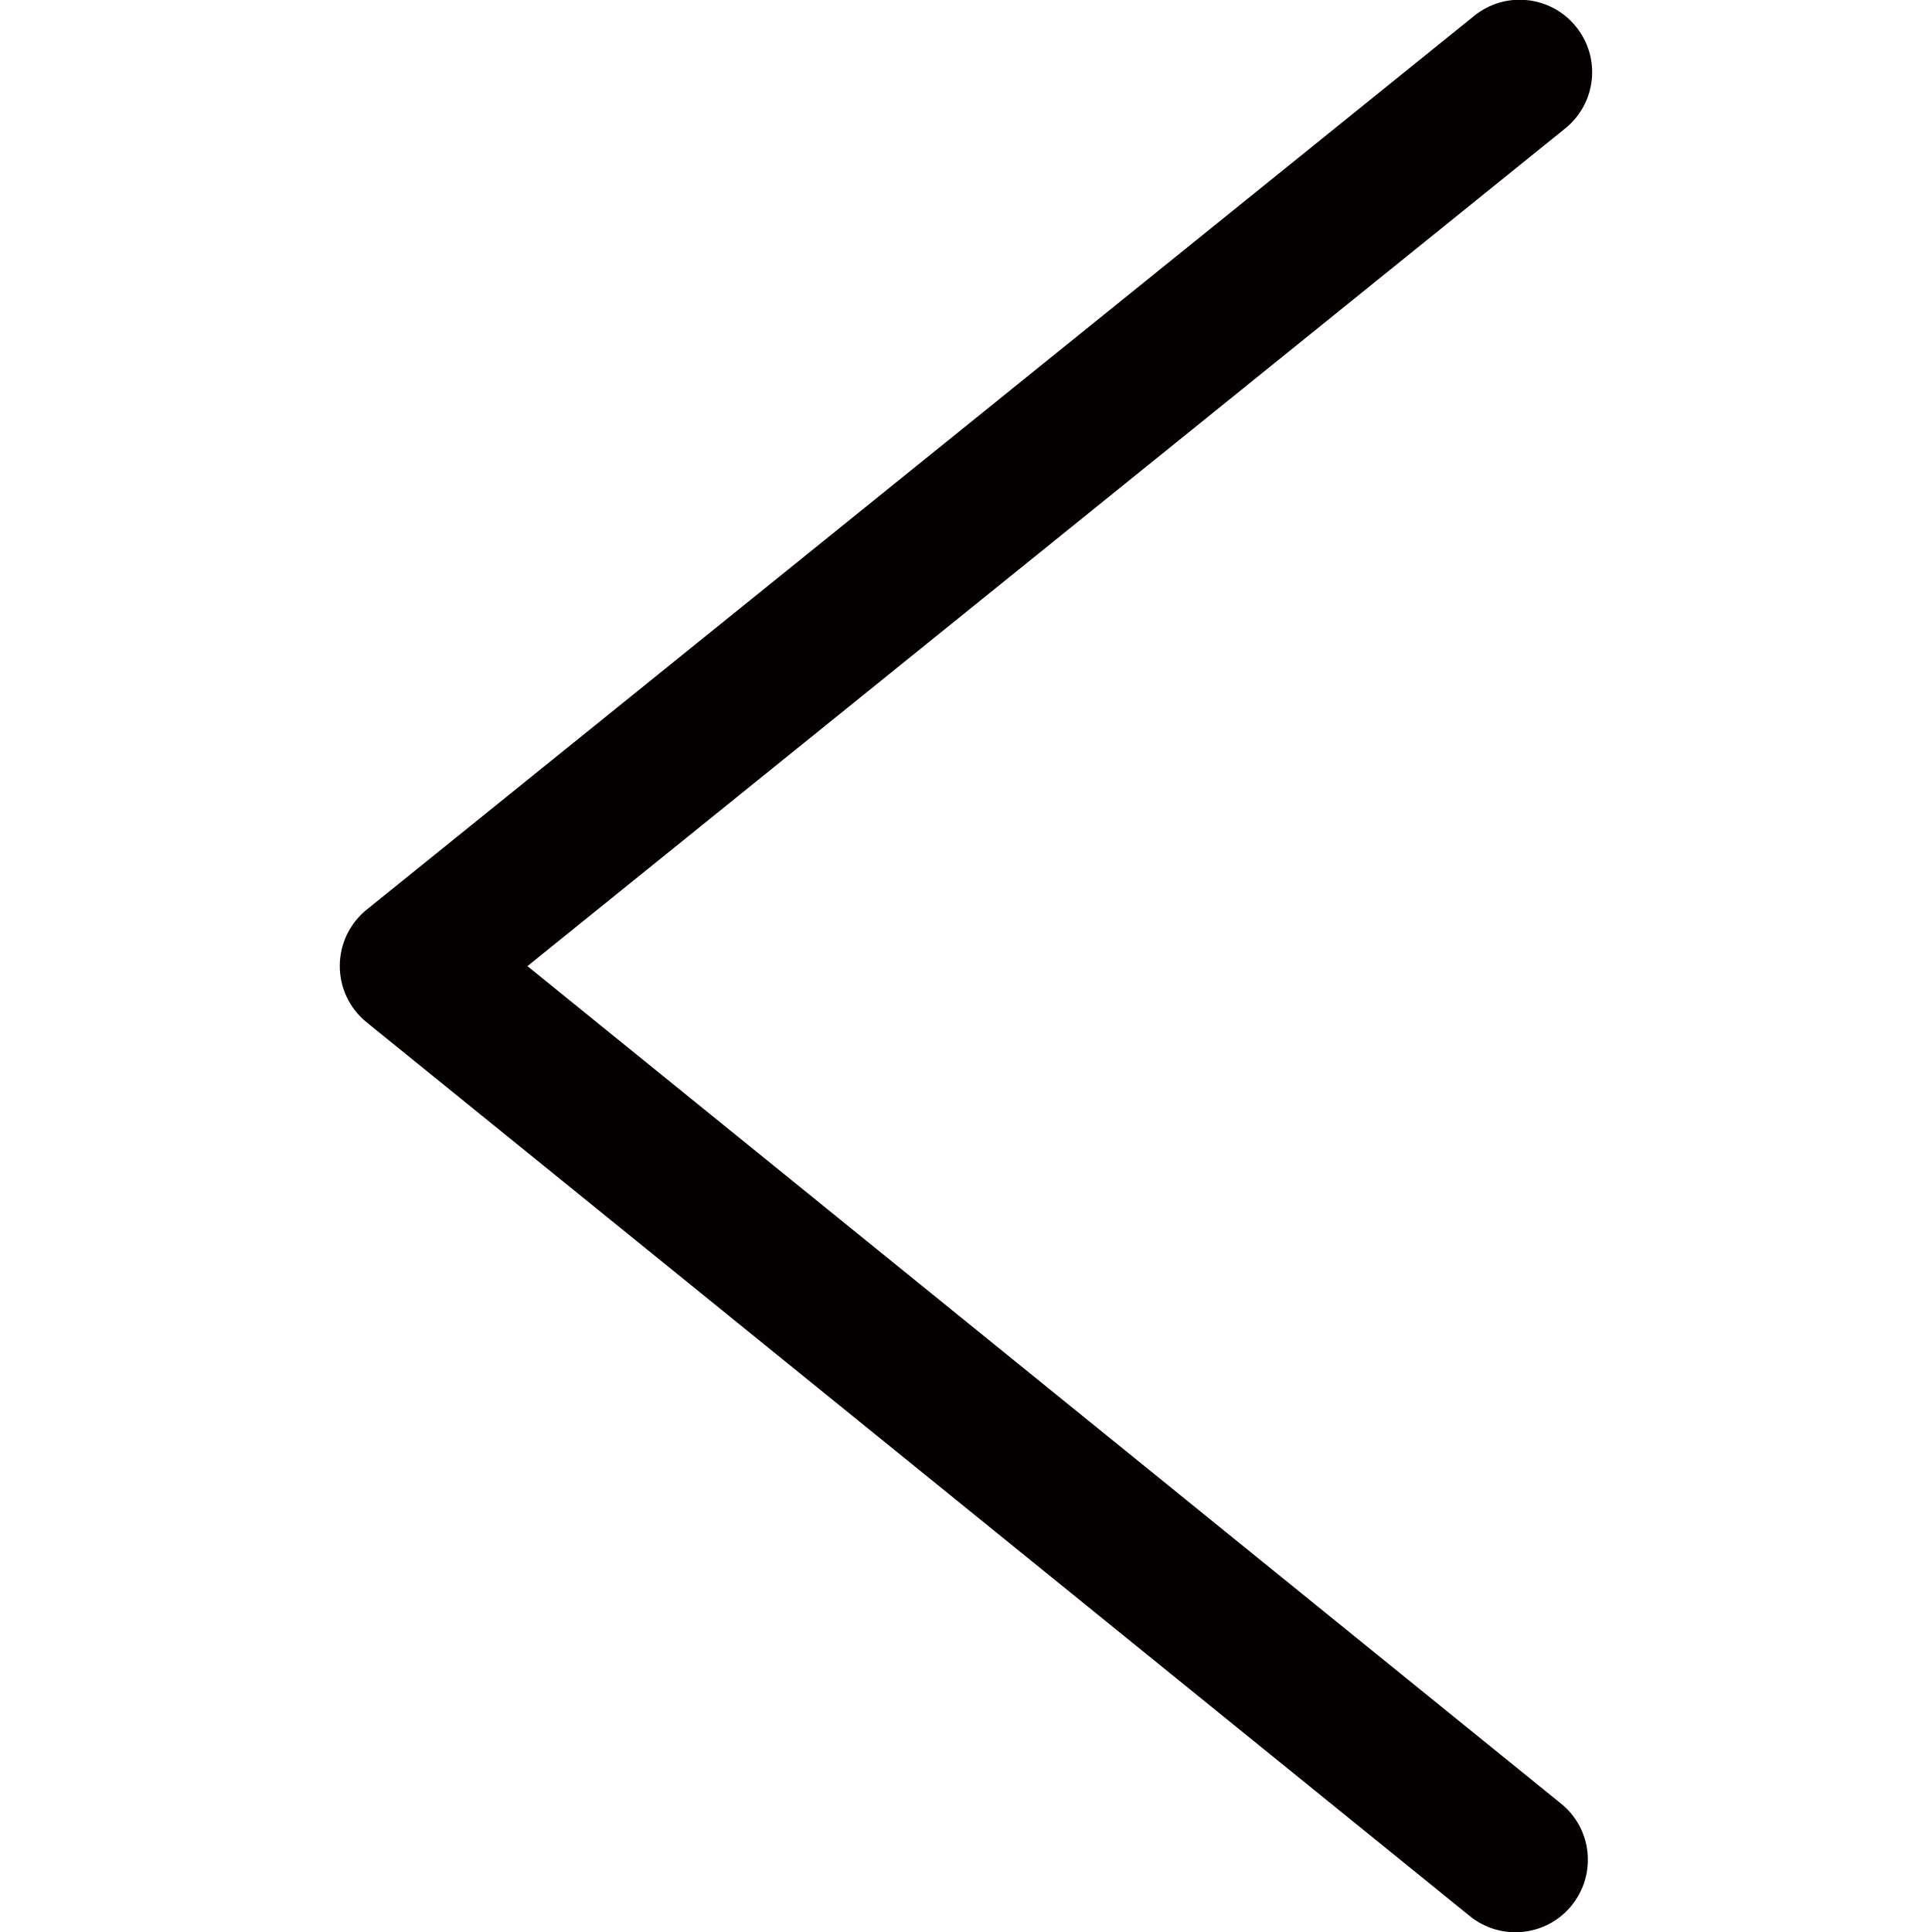 <?xml version="1.0" encoding="UTF-8"?>
<svg width="16px" height="16px" viewBox="0 0 16 16" version="1.1" xmlns="http://www.w3.org/2000/svg" xmlns:xlink="http://www.w3.org/1999/xlink">
    <!-- Generator: Sketch 51.2 (57519) - http://www.bohemiancoding.com/sketch -->
    <title>more_05</title>
    <desc>Created with Sketch.</desc>
    <defs></defs>
    <g id="more_05" stroke="none" stroke-width="1" fill="none" fill-rule="evenodd">
        <path d="M8,13.186 C7.818,13.186 7.647,13.104 7.533,12.963 L0.131,3.791 C-0.077,3.534 -0.037,3.156 0.221,2.948 C0.48,2.739 0.856,2.78 1.064,3.038 L8.001,11.632 L14.937,3.072 C15.144,2.815 15.521,2.775 15.78,2.984 C16.037,3.192 16.077,3.57 15.868,3.828 L8.466,12.964 C8.352,13.105 8.181,13.186 8,13.186" id="Fill-1" fill="#060101" transform="translate(8, 8) rotate(-270) translate(-8, -8) "></path>
    </g>
</svg>